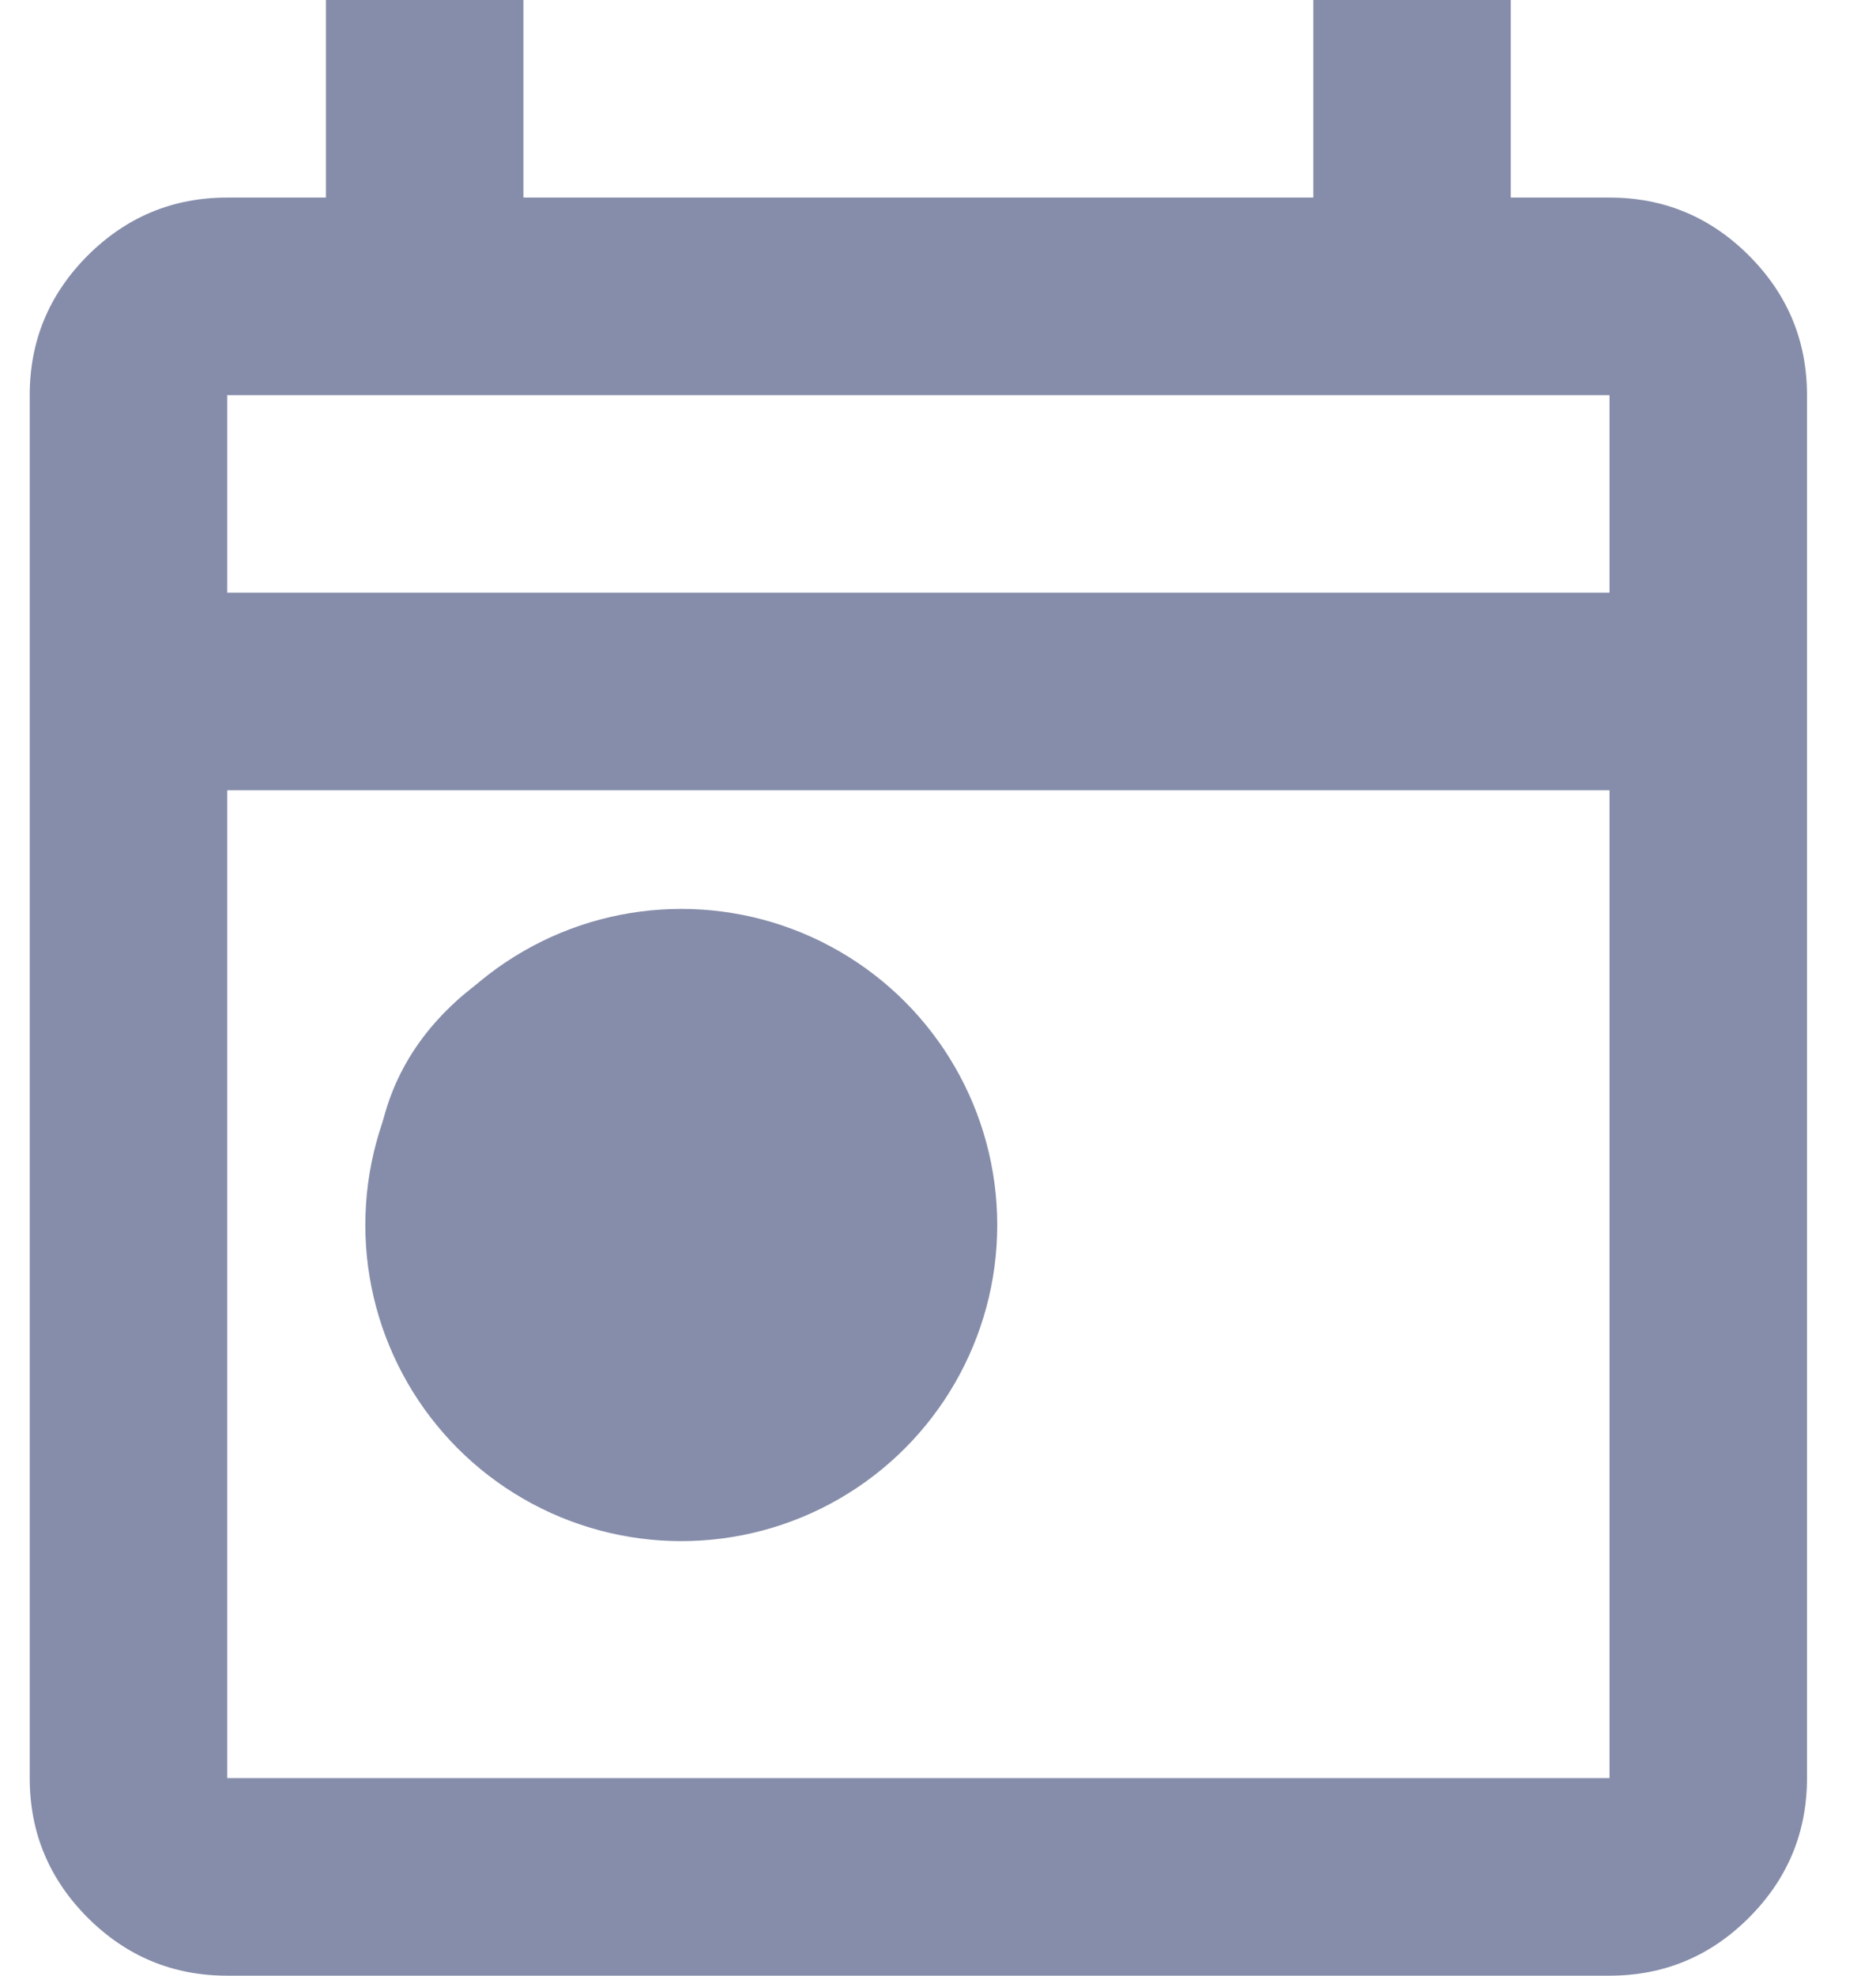 <svg width="19" height="20" viewBox="0 0 19 20" fill="none" xmlns="http://www.w3.org/2000/svg">
<path d="M6.301 14.5C5.601 14.5 5.009 14.258 4.526 13.775C4.042 13.292 3.801 12.7 3.801 12C3.801 11.3 4.042 10.708 4.526 10.225C5.009 9.742 5.601 9.5 6.301 9.5C7.001 9.5 7.592 9.742 8.076 10.225C8.559 10.708 8.801 11.3 8.801 12C8.801 12.7 8.559 13.292 8.076 13.775C7.592 14.258 7.001 14.5 6.301 14.5ZM2.301 20C1.751 20 1.28 19.804 0.888 19.413C0.497 19.021 0.301 18.55 0.301 18V4C0.301 3.45 0.497 2.979 0.888 2.587C1.28 2.196 1.751 2 2.301 2H3.301V0H5.301V2H13.301V0H15.301V2H16.301C16.851 2 17.322 2.196 17.713 2.587C18.105 2.979 18.301 3.45 18.301 4V18C18.301 18.55 18.105 19.021 17.713 19.413C17.322 19.804 16.851 20 16.301 20H2.301ZM2.301 18H16.301V8H2.301V18ZM2.301 6H16.301V4H2.301V6Z" fill="#868DAA"/>
<circle cx="6.9" cy="12.401" r="3.2" fill="#868DAA"/>
</svg>
